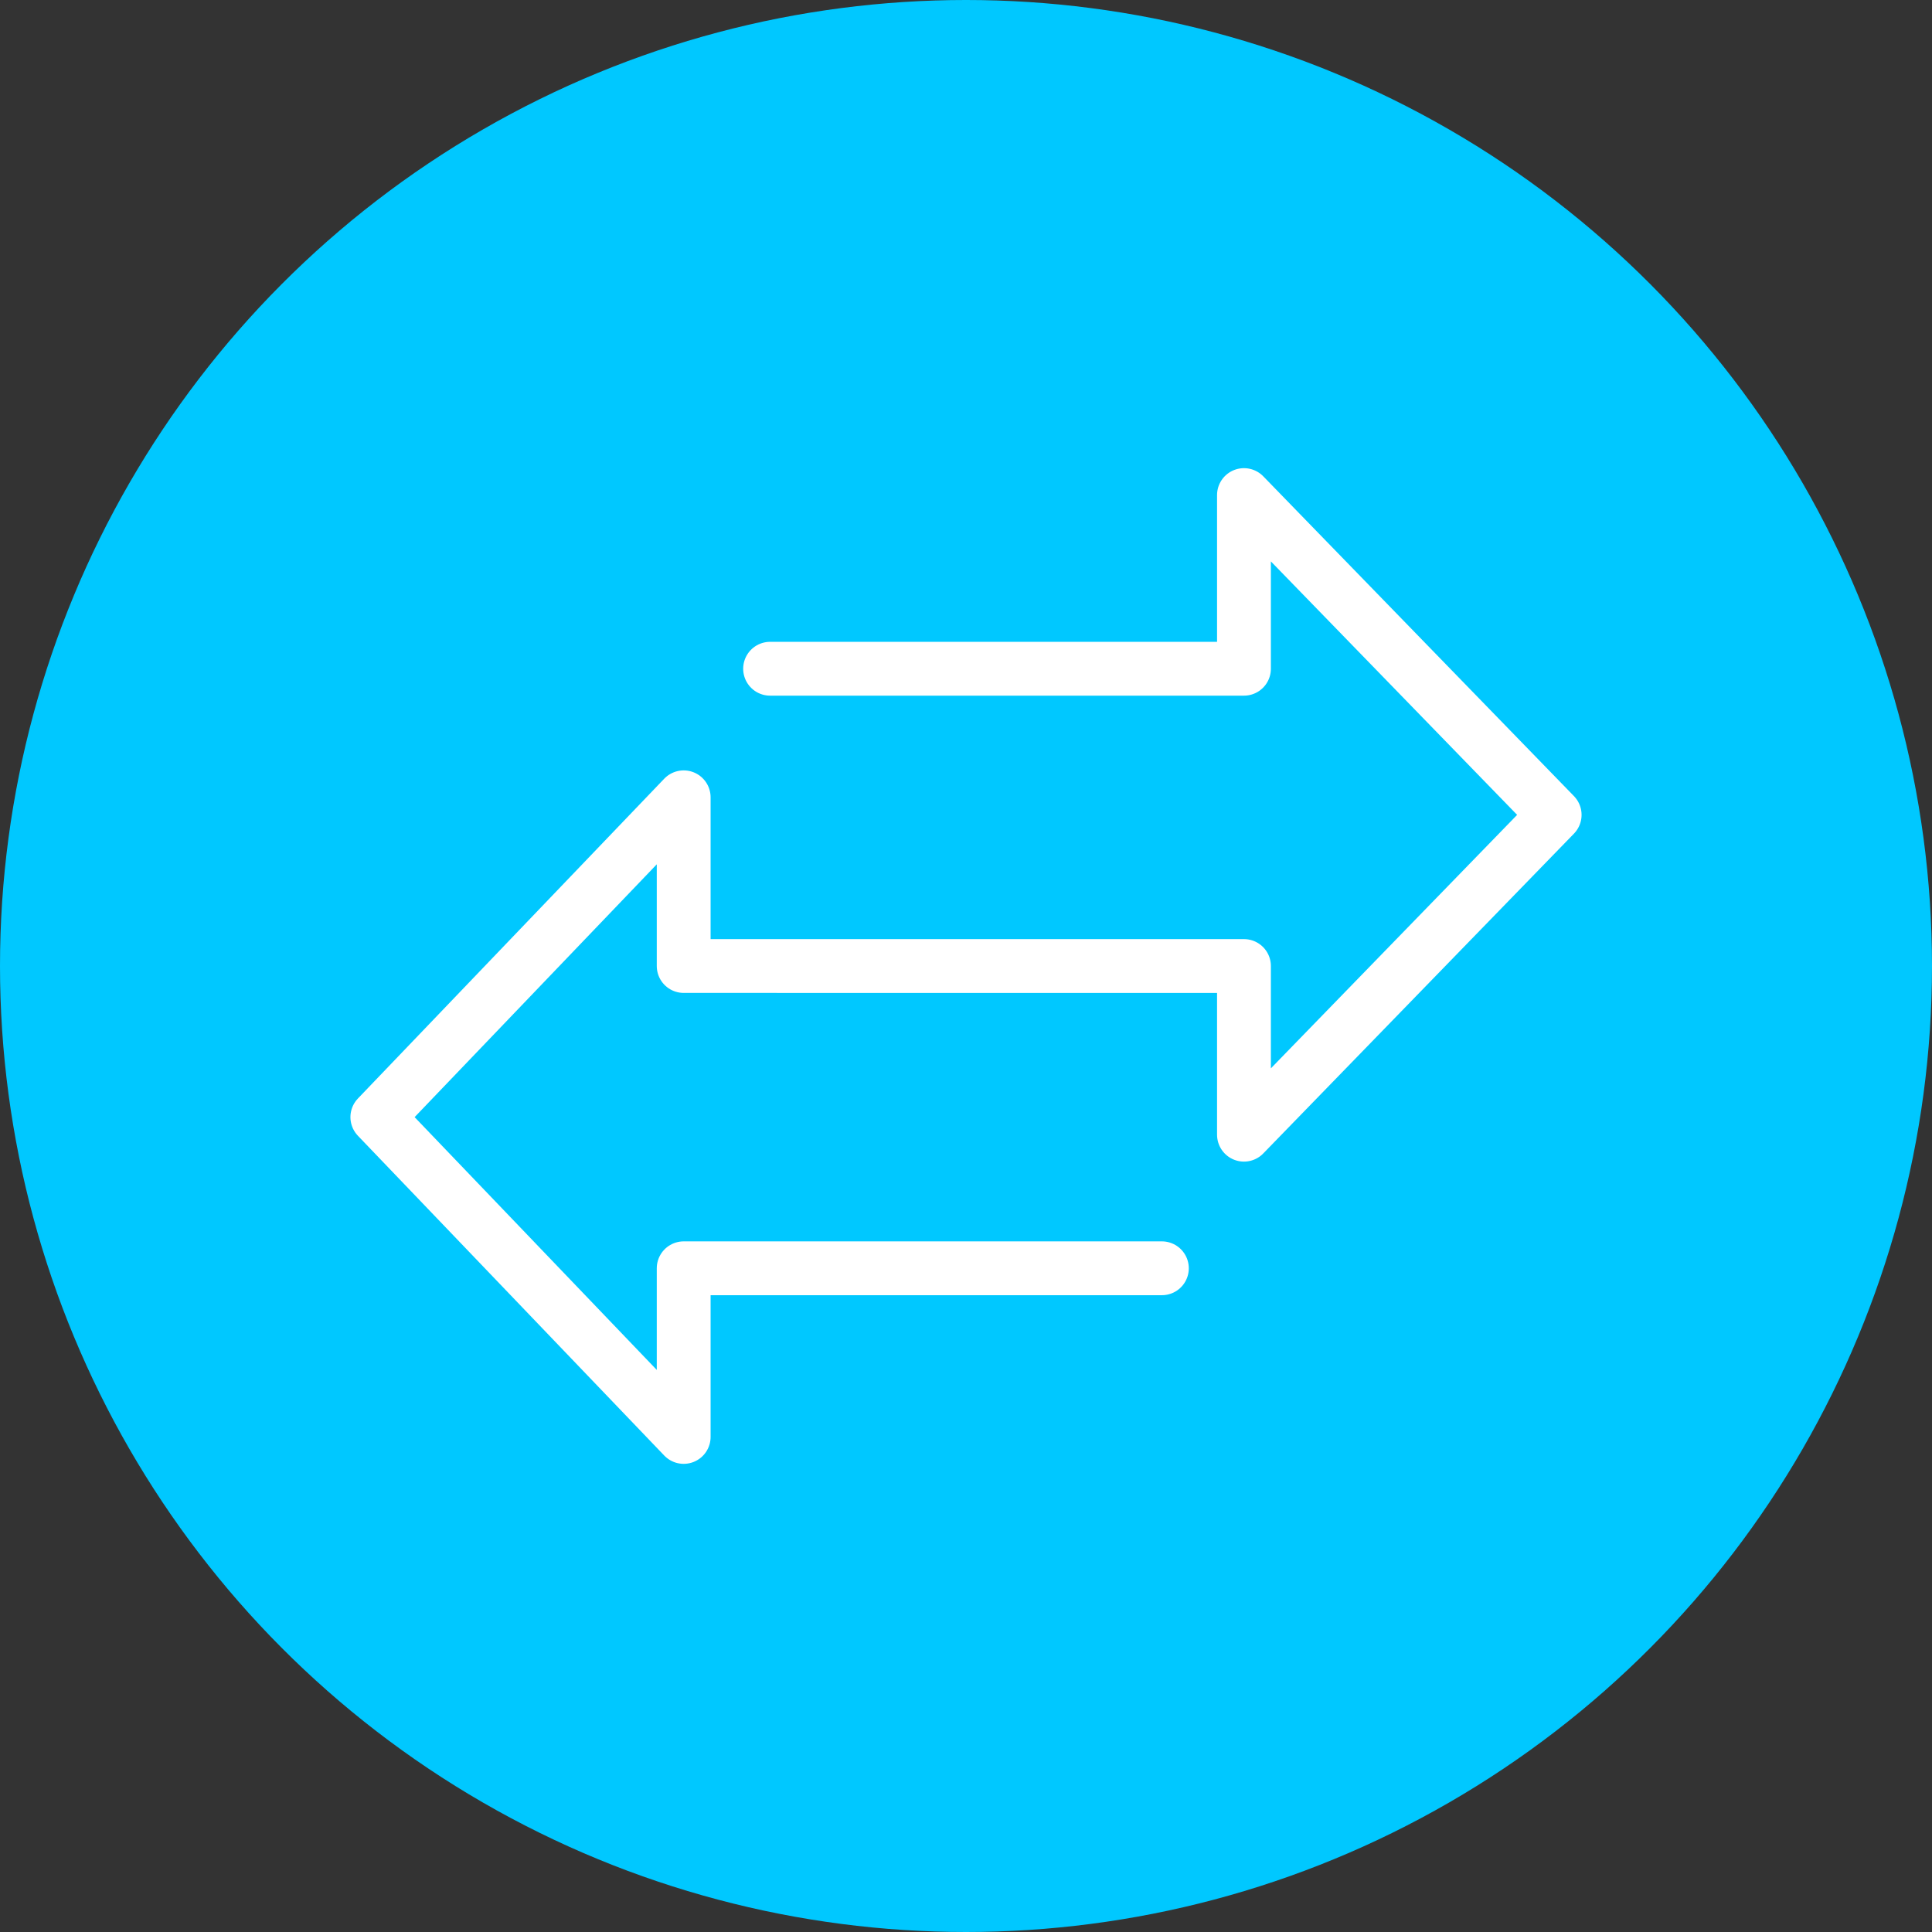 <svg width="40" height="40" viewBox="0 0 80 80" fill="none" xmlns="http://www.w3.org/2000/svg">
<rect x="0" y="0" width="80" height="80" fill="#333333" stroke="none"/>
<circle cx="40" cy="40" r="40" fill="#00C8FF"/>
<path d="M48.111 52.517H28.31V59.5L15.625 46.258L28.31 33.015V40L51.51 40.001V46.985L64.375 33.742L51.51 20.5V27.691H31.888" stroke="white" stroke-width="2.229" stroke-miterlimit="10" stroke-linecap="round" stroke-linejoin="round"/>
</svg>